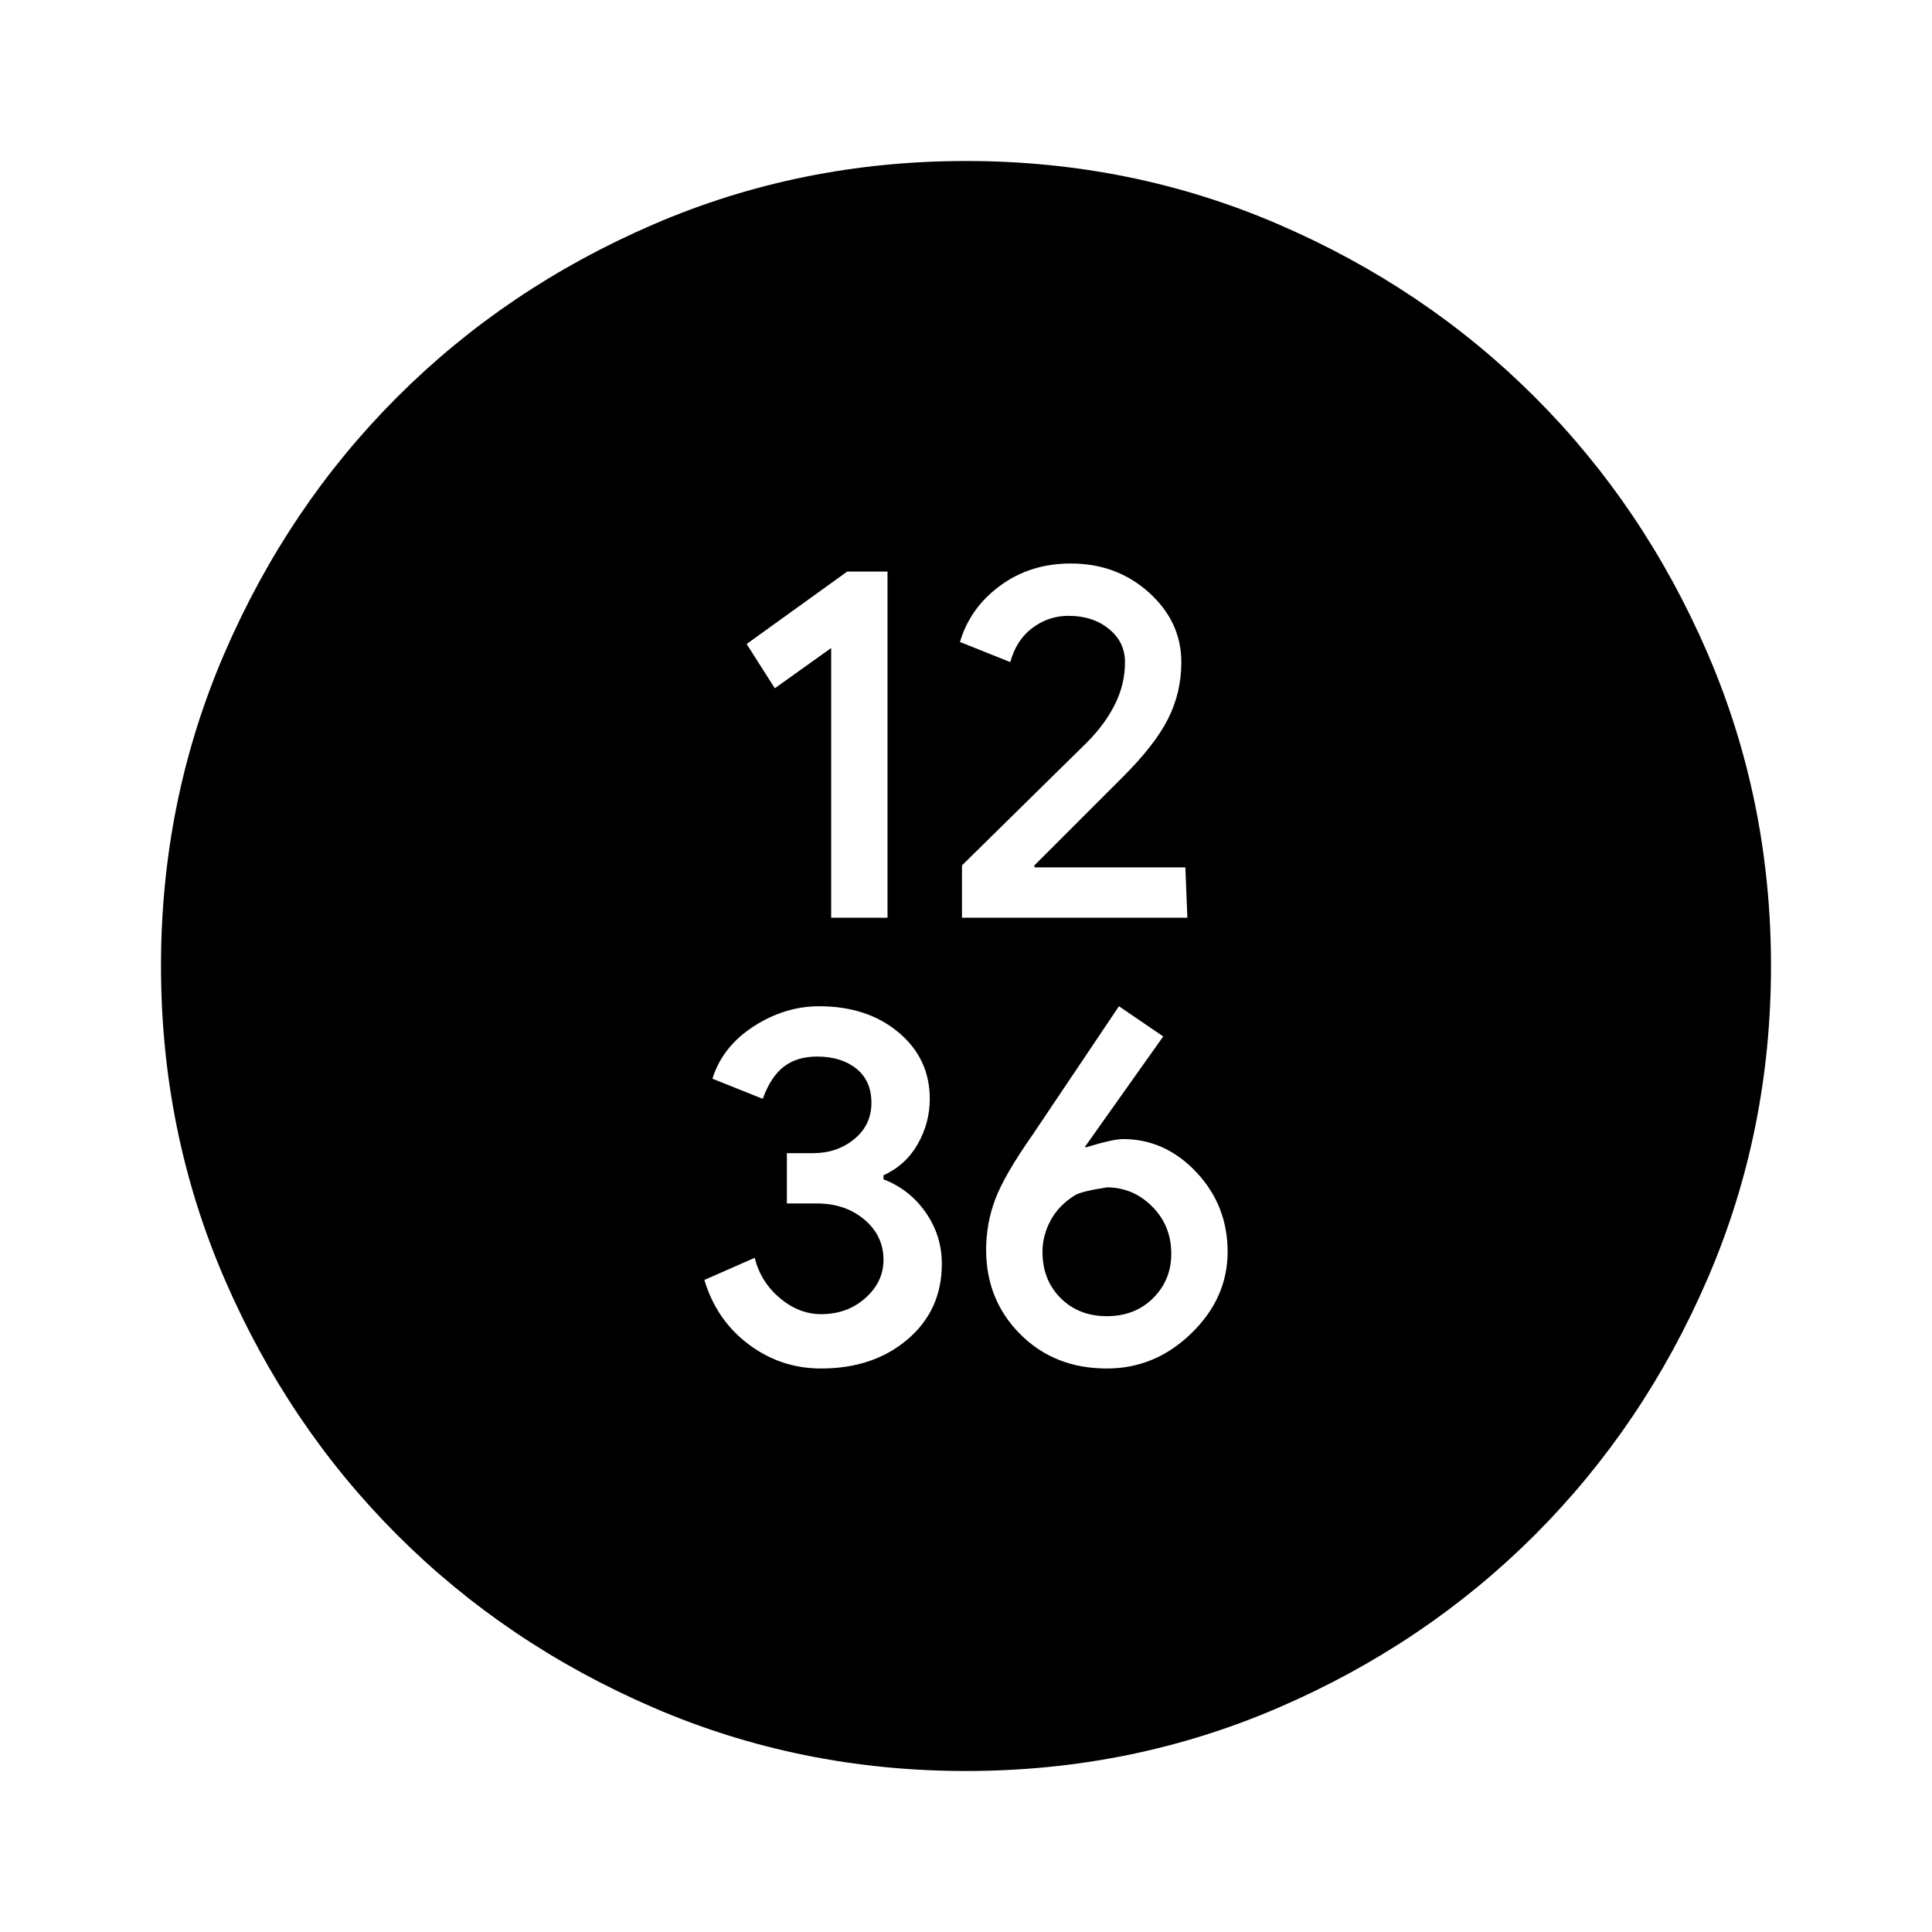 <svg xmlns="http://www.w3.org/2000/svg" height="40" viewBox="0 -960 960 960" width="40"><path d="M413-504h28v-172h-20l-50 36 14 22 28-20v134Zm65 0h112l-1-25h-75v-1l44-44q16-16 22.5-29t6.5-28q0-20-16-34.5T532-680q-20 0-35 11t-20 28l25 10q3-11 11-17t18-6q12 0 20 6.5t8 16.5q0 11-5 21t-14 19l-62 61v26Zm-70 224q26 0 43-14.5t17-37.5q0-14-8-25.5T439-374v-2q11-5 17-15.5t6-22.5q0-20-15.5-33T407-460q-17 0-32.5 10T354-424l25 10q4-11 10.5-16t16.5-5q12 0 19.5 6t7.5 17q0 11-8.5 18t-20.5 7h-13v25h15q14 0 23.5 8t9.5 20q0 11-9 19t-22 8q-11 0-20.5-8T375-335l-25 11q6 20 22 32t36 12Zm142 0q24 0 42-17.5t18-40.5q0-23-15.5-39.5T558-394q-5 0-18 4h-1l39-55-22-15-43 64q-14 20-18.5 32t-4.5 25q0 25 17 42t43 17Zm0-26q-14 0-23-9t-9-23q0-8 4-15.5t12-12.5q3-2 16-4 13 0 22.5 9.5T582-337q0 13-9 22t-23 9ZM480-80q-82.33 0-155.33-31.5-73-31.5-127.34-85.83Q143-251.67 111.5-324.67T80-480q0-82.33 31.5-155.33 31.5-73 85.83-127.34Q251.67-817 324.67-848.5T480-880q82.33 0 155.33 31.5 73 31.5 127.34 85.83Q817-708.33 848.5-635.33T880-480q0 82.33-31.5 155.33-31.5 73-85.83 127.34Q708.33-143 635.33-111.5T480-80Z"/></svg>